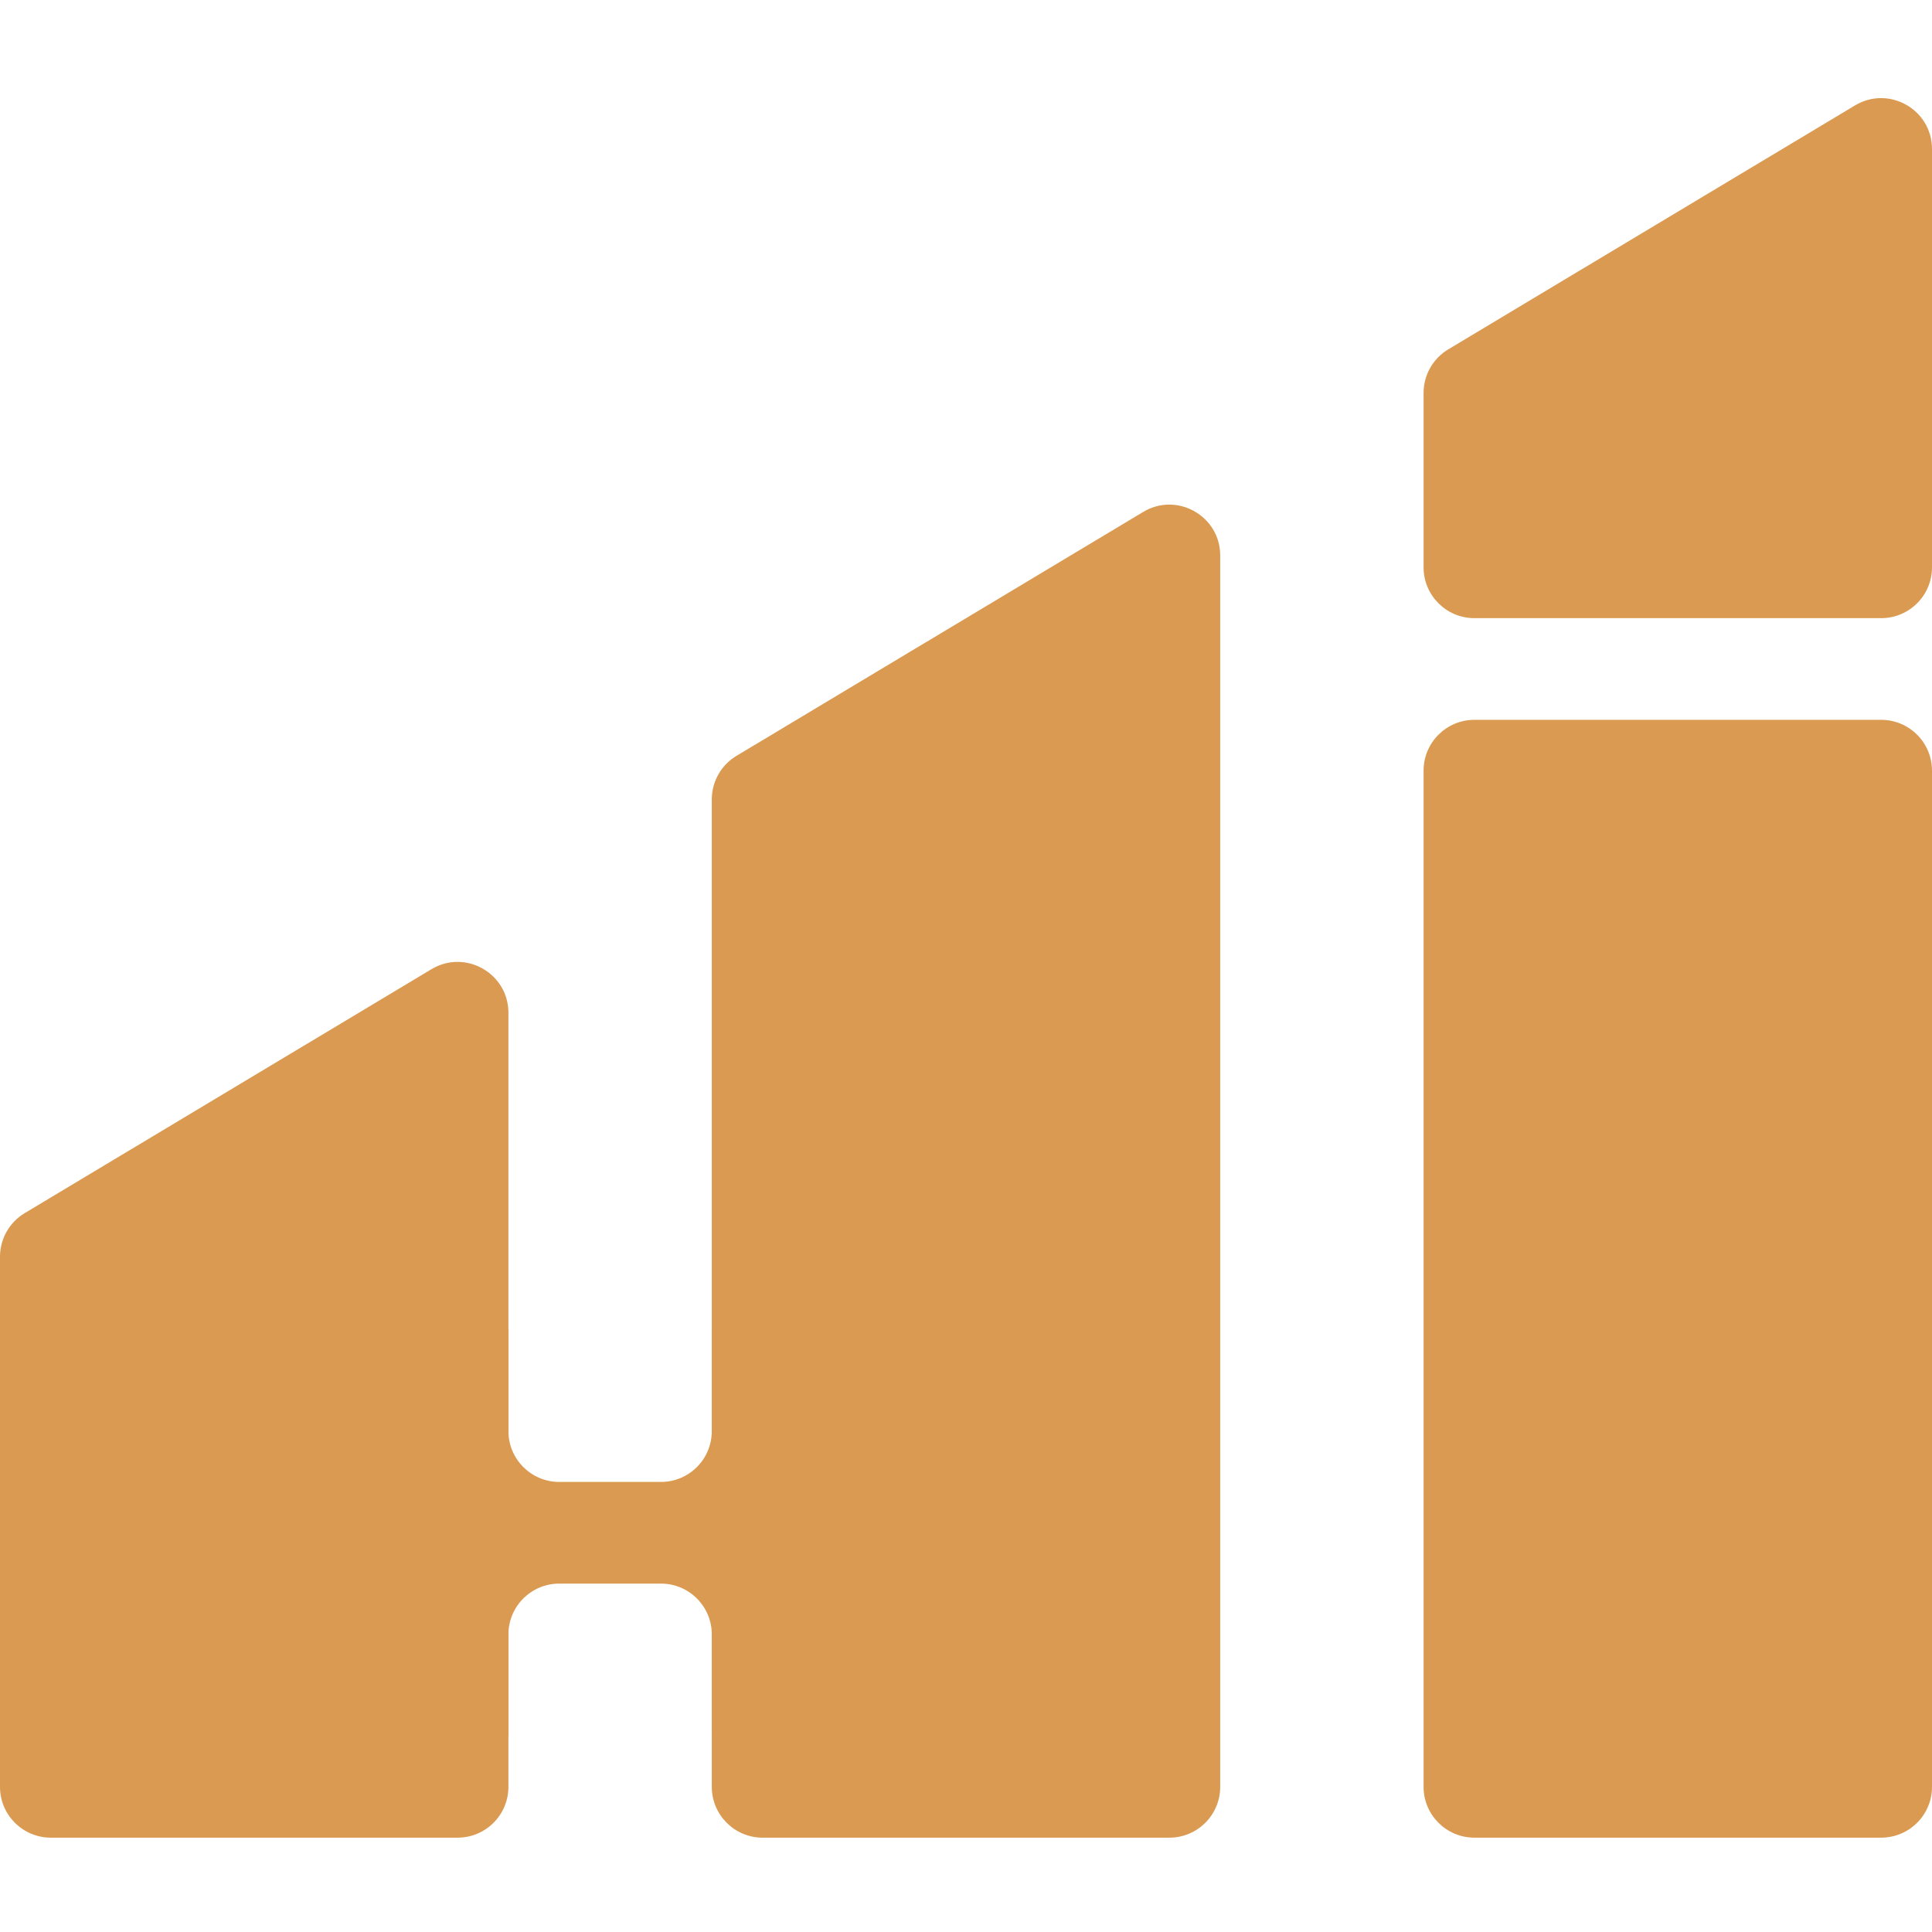 <svg width="512" height="512" viewBox="0 0 512 512" fill="none" xmlns="http://www.w3.org/2000/svg">
<path d="M377.263 104.127C377.263 99.398 379.745 95.015 383.803 92.582L491.593 27.94C500.574 22.555 512 29.019 512 39.486V150.354C512 157.791 505.966 163.819 498.526 163.819H390.737C383.297 163.819 377.263 157.791 377.263 150.354V104.127Z" fill="#DB9A52"/>
<path fill-rule="evenodd" clip-rule="evenodd" d="M188.632 211.854C188.632 207.124 191.114 202.742 195.172 200.308L302.961 135.667C311.943 130.281 323.368 136.746 323.368 147.212V473.535C323.368 480.97 317.335 487 309.895 487H202.105C194.664 487 188.632 480.97 188.632 473.535V211.854ZM6.541 321.494C2.483 323.929 0 328.31 0 333.042V473.535C0 480.97 6.032 487 13.474 487H121.263C128.704 487 134.737 480.97 134.737 473.535V268.399C134.737 257.932 123.311 251.468 114.33 256.853L6.541 321.494Z" fill="#DB9A52"/>
<path fill-rule="evenodd" clip-rule="evenodd" d="M134.737 352.345H53.895V460.067H134.737V433.137C134.737 425.698 140.769 419.671 148.211 419.671H175.158C182.599 419.671 188.632 425.698 188.632 433.137V460.067H296.421V352.345H188.632V379.262C188.632 386.698 182.599 392.728 175.158 392.728H148.211C140.769 392.728 134.737 386.698 134.737 379.262V352.345Z" fill="#DB9A52"/>
<path d="M377.263 204.228V473.532C377.263 480.969 383.296 486.997 390.737 486.997H498.526C505.968 486.997 512 480.969 512 473.532V204.228C512 196.792 505.968 190.763 498.526 190.763H390.737C383.296 190.763 377.263 196.792 377.263 204.228Z" fill="#DB9A52"/>
</svg>
